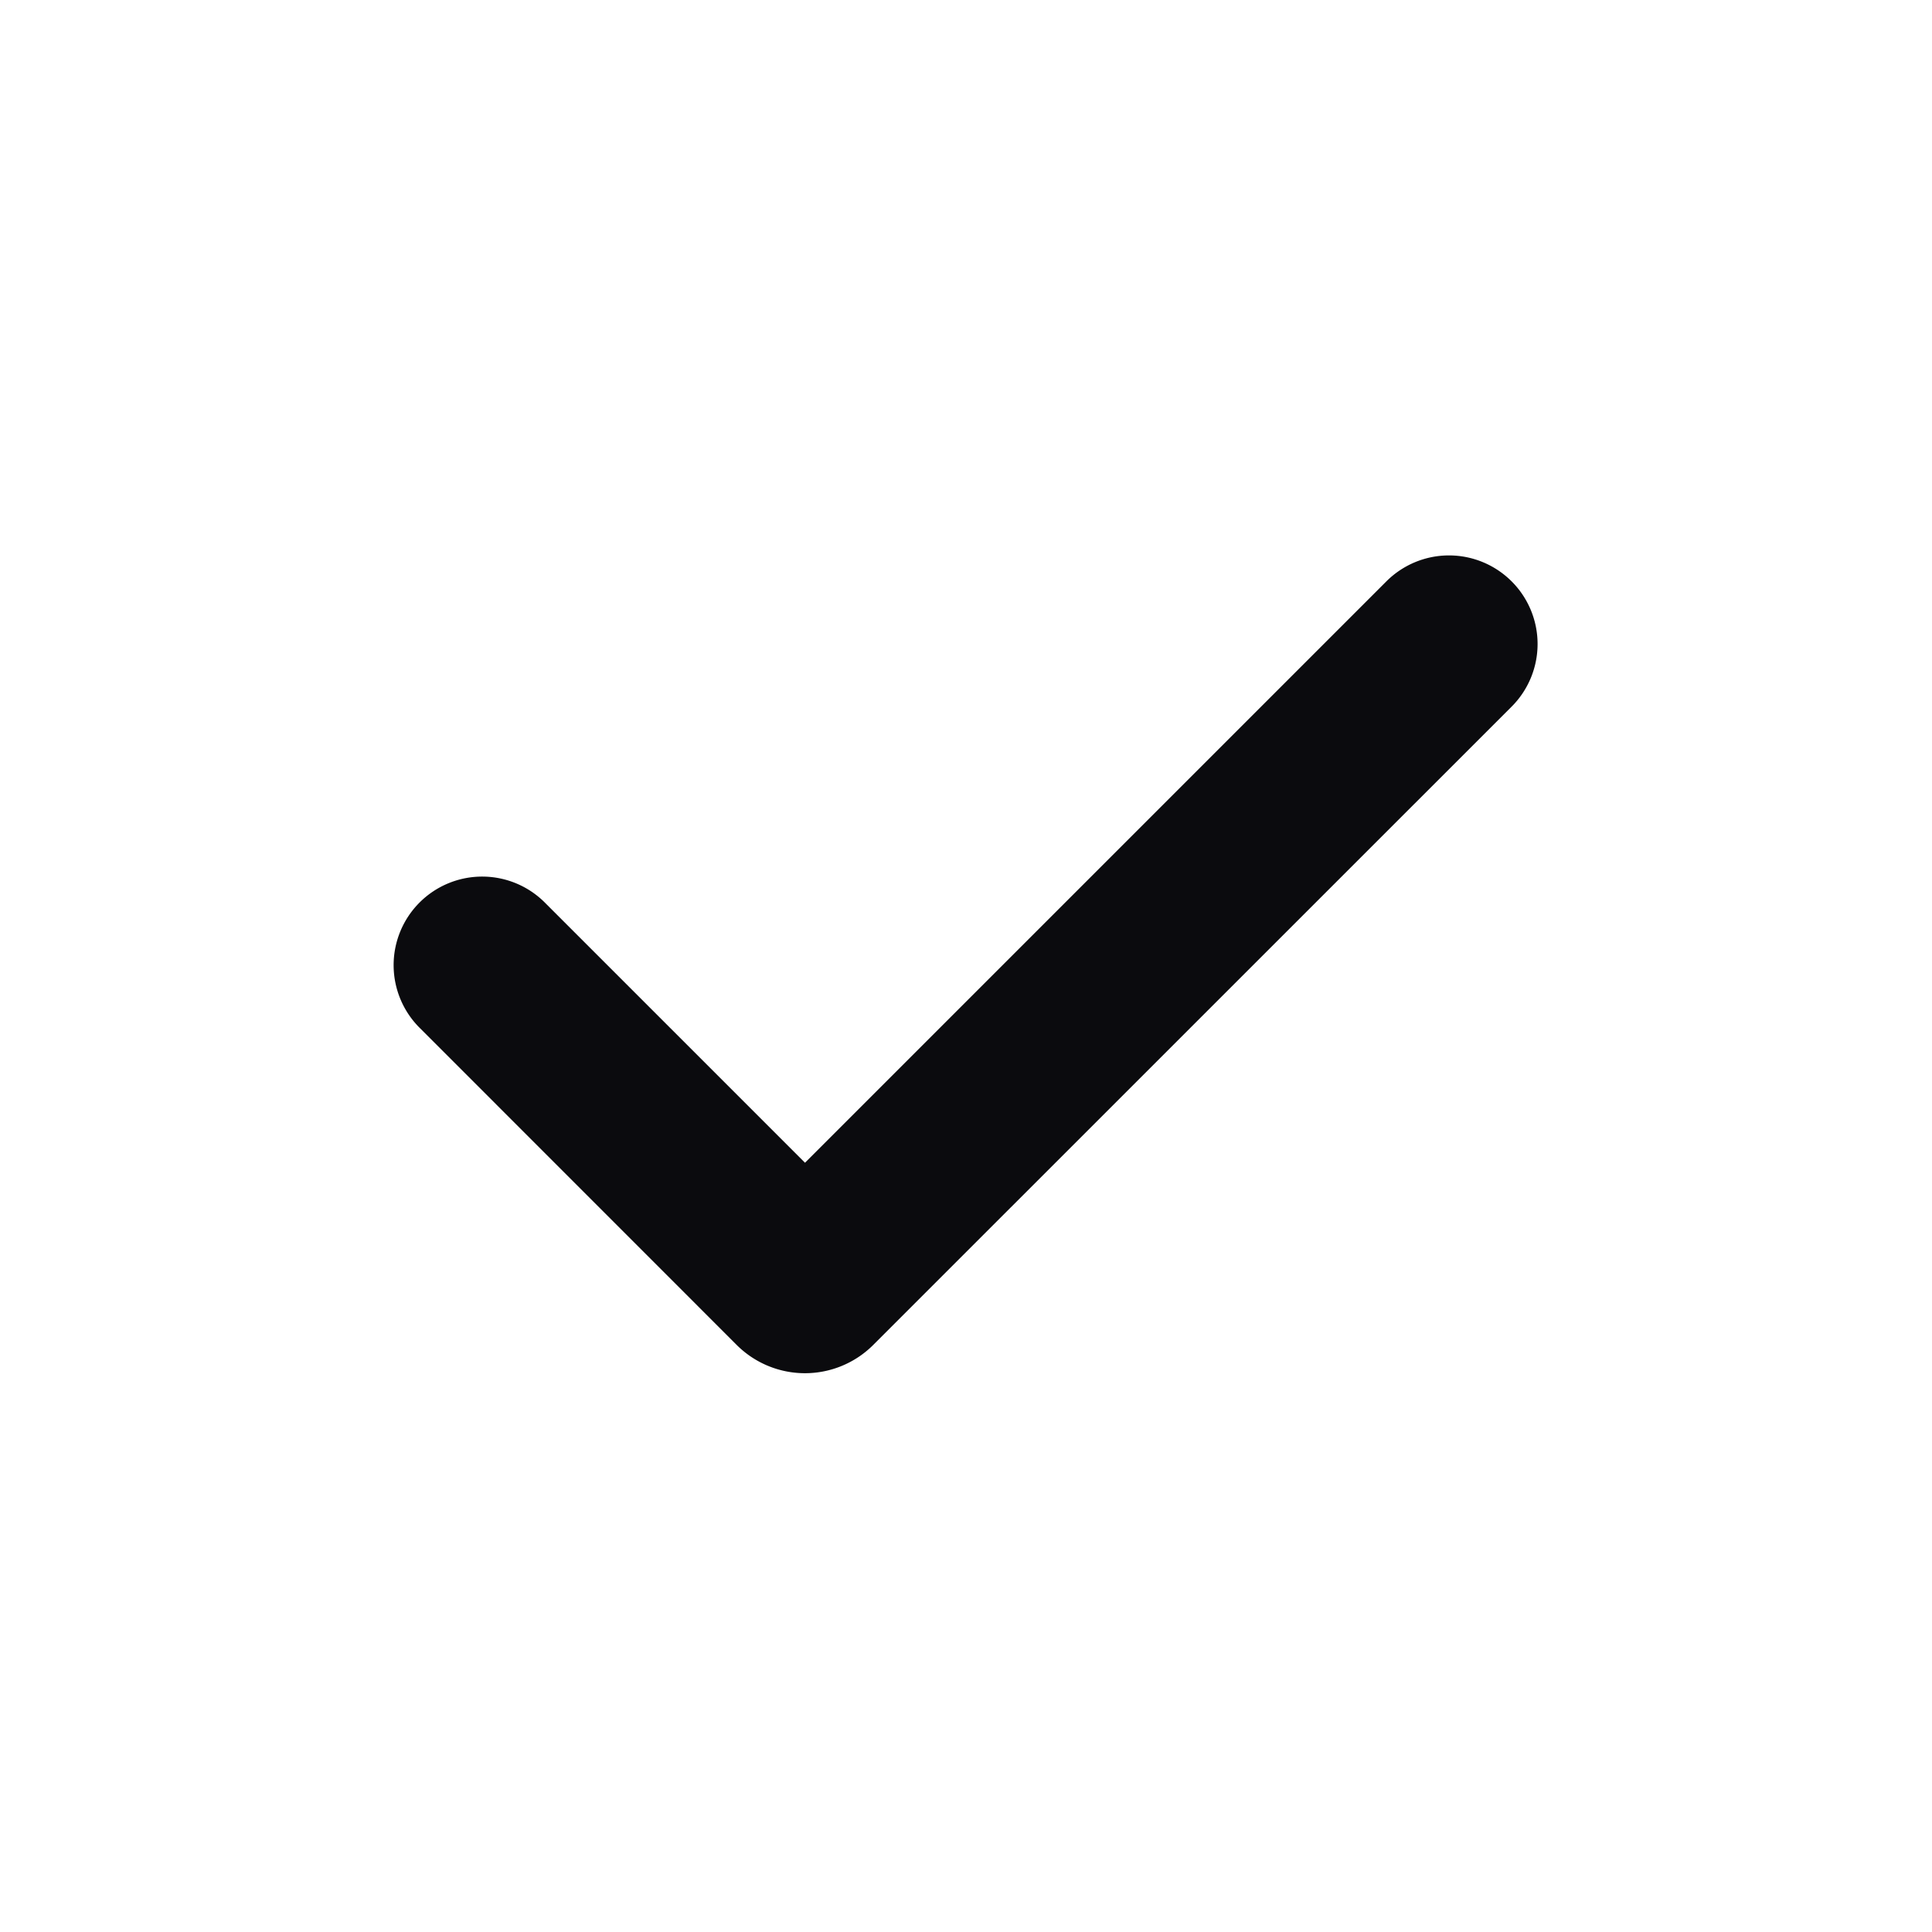 <svg xmlns="http://www.w3.org/2000/svg" width="24" height="24" fill="none" viewBox="0 0 24 24"><path fill="#0B0B0E" fill-rule="evenodd" d="M18.778 7.222a1.1 1.1 0 0 1 0 1.556l-7.93 7.929a1.2 1.2 0 0 1-1.697 0l-3.929-3.93a1.1 1.1 0 1 1 1.556-1.555L10 14.444l7.222-7.222a1.1 1.1 0 0 1 1.556 0Z" clip-rule="evenodd"/></svg>